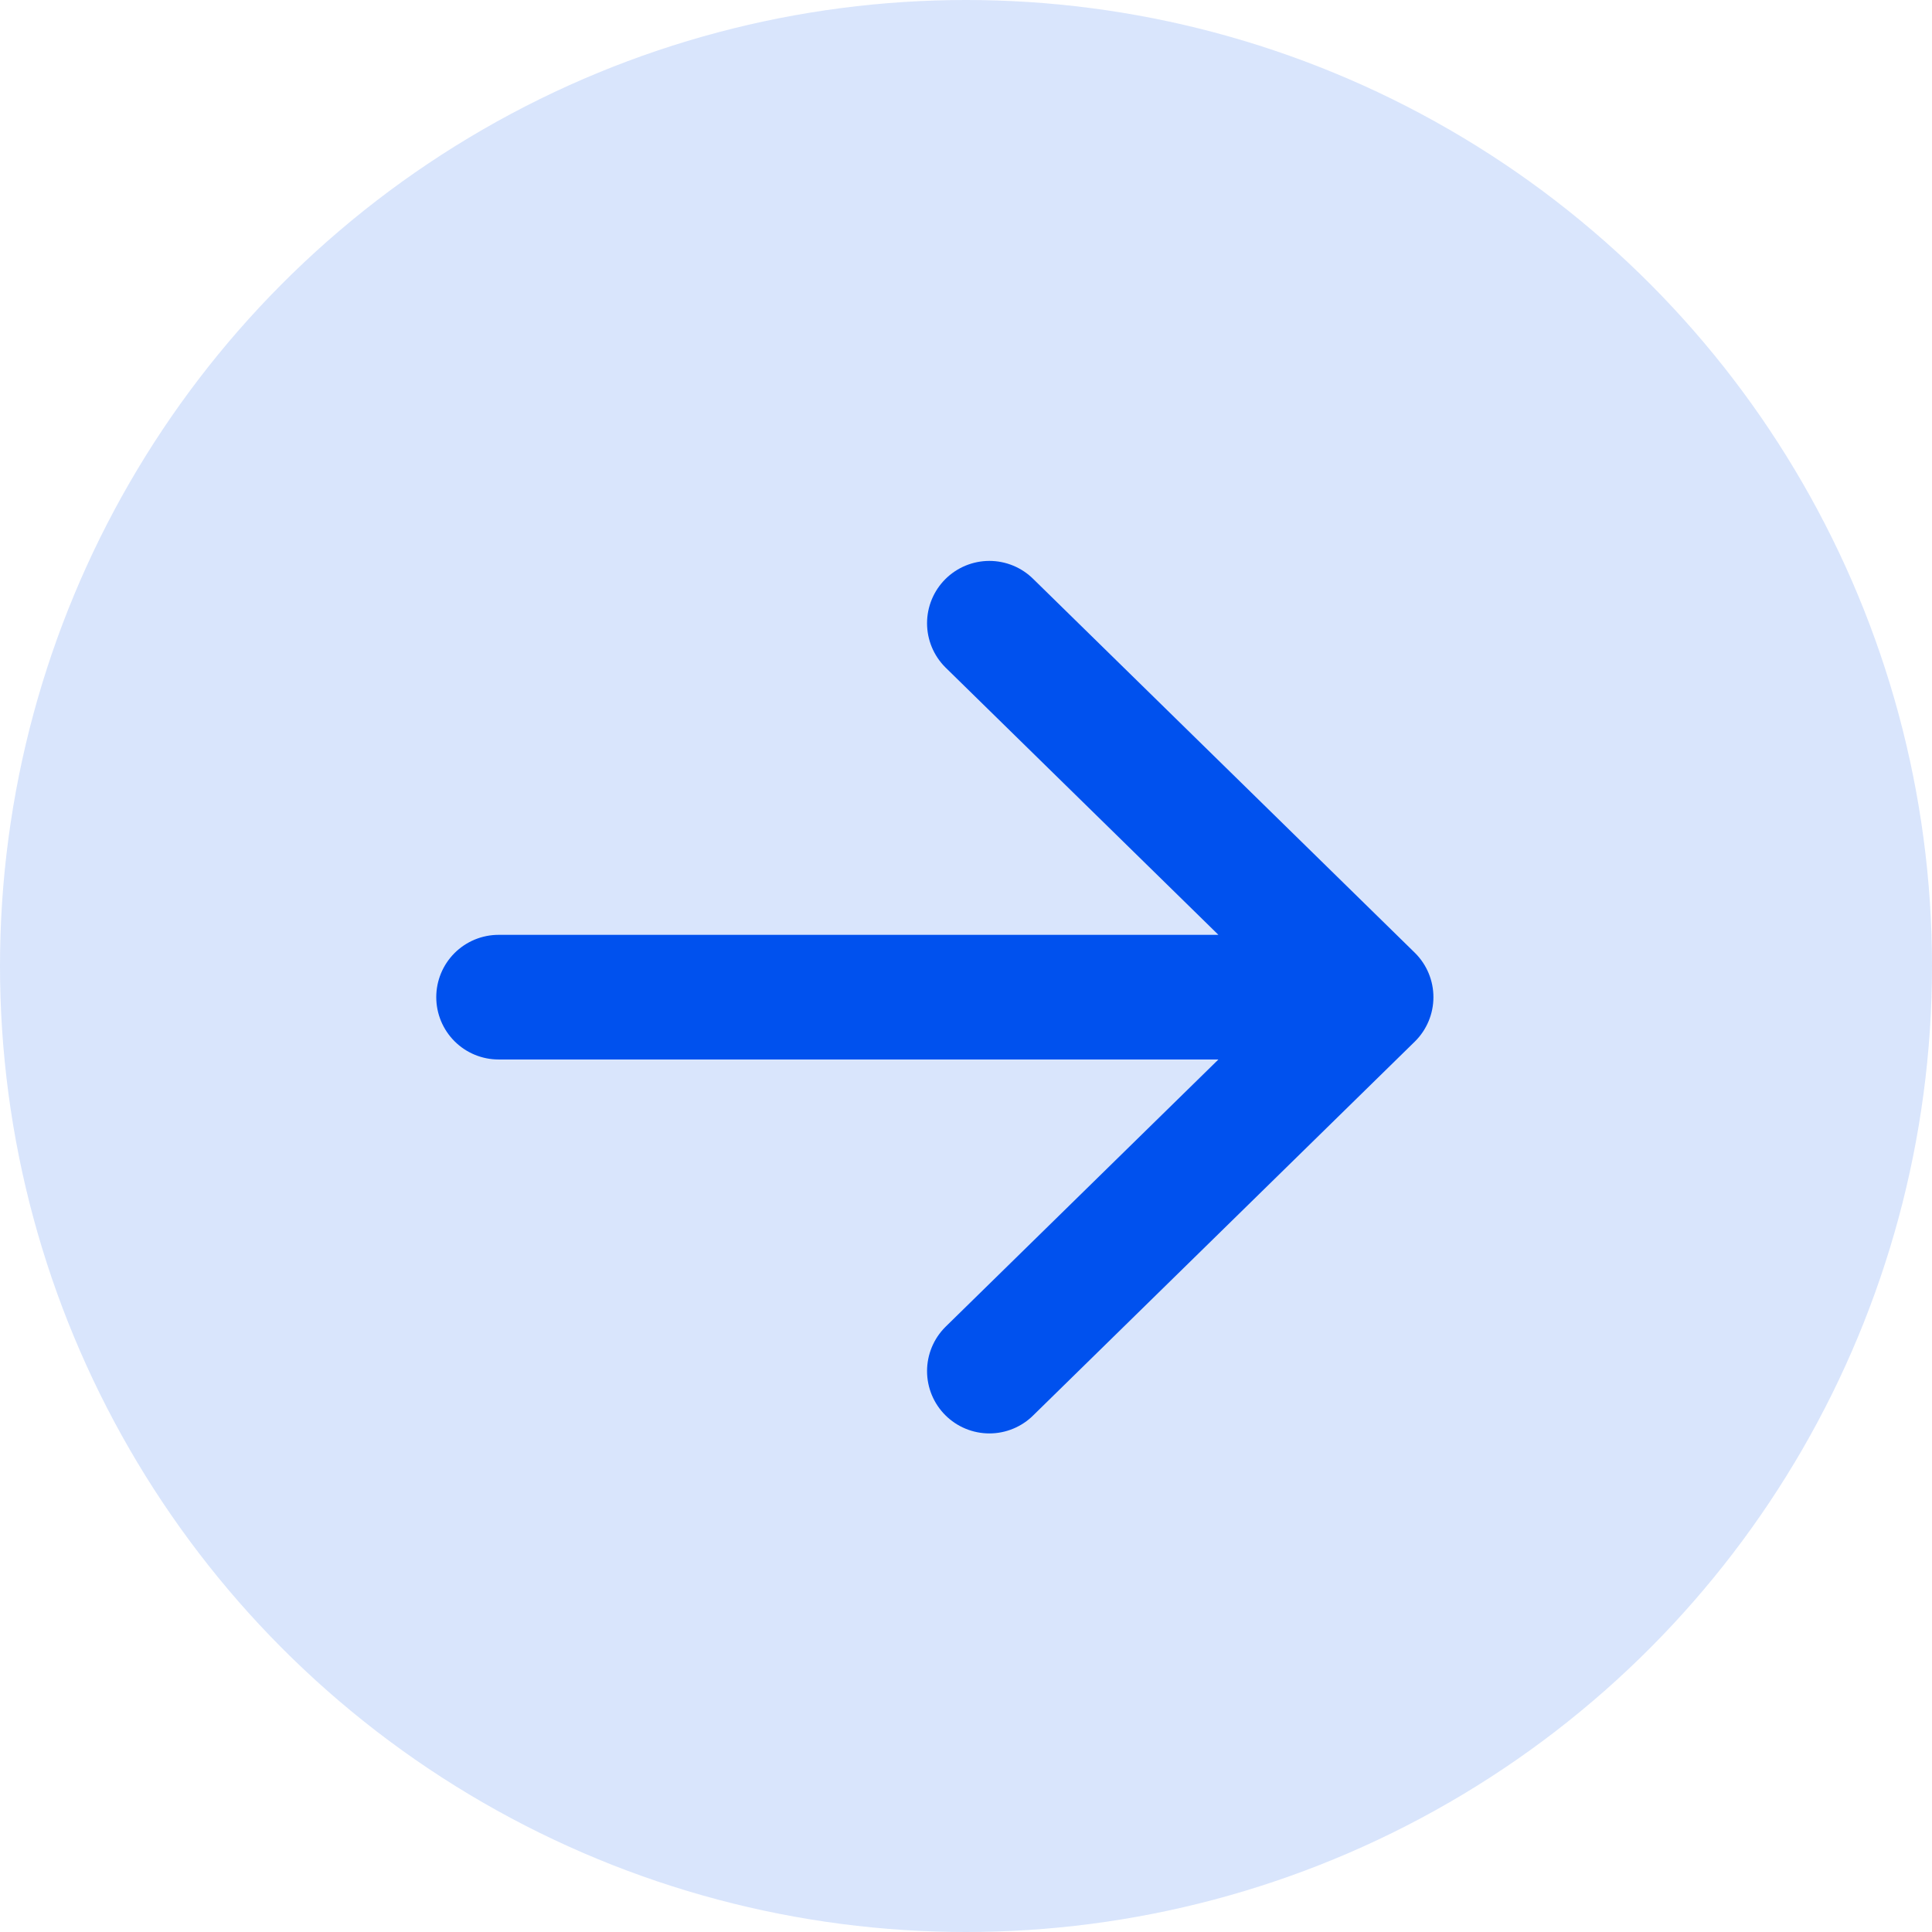 <svg width="31" height="31" viewBox="0 0 31 31" fill="none" xmlns="http://www.w3.org/2000/svg">
<circle cx="15.5" cy="15.5" r="15.5" fill="#0051EE" fill-opacity="0.15"/>
<path d="M8 16H22M15.875 10L22 16L15.875 22" stroke="#0051EE" stroke-width="2" stroke-linecap="round" stroke-linejoin="round"/>
</svg>
